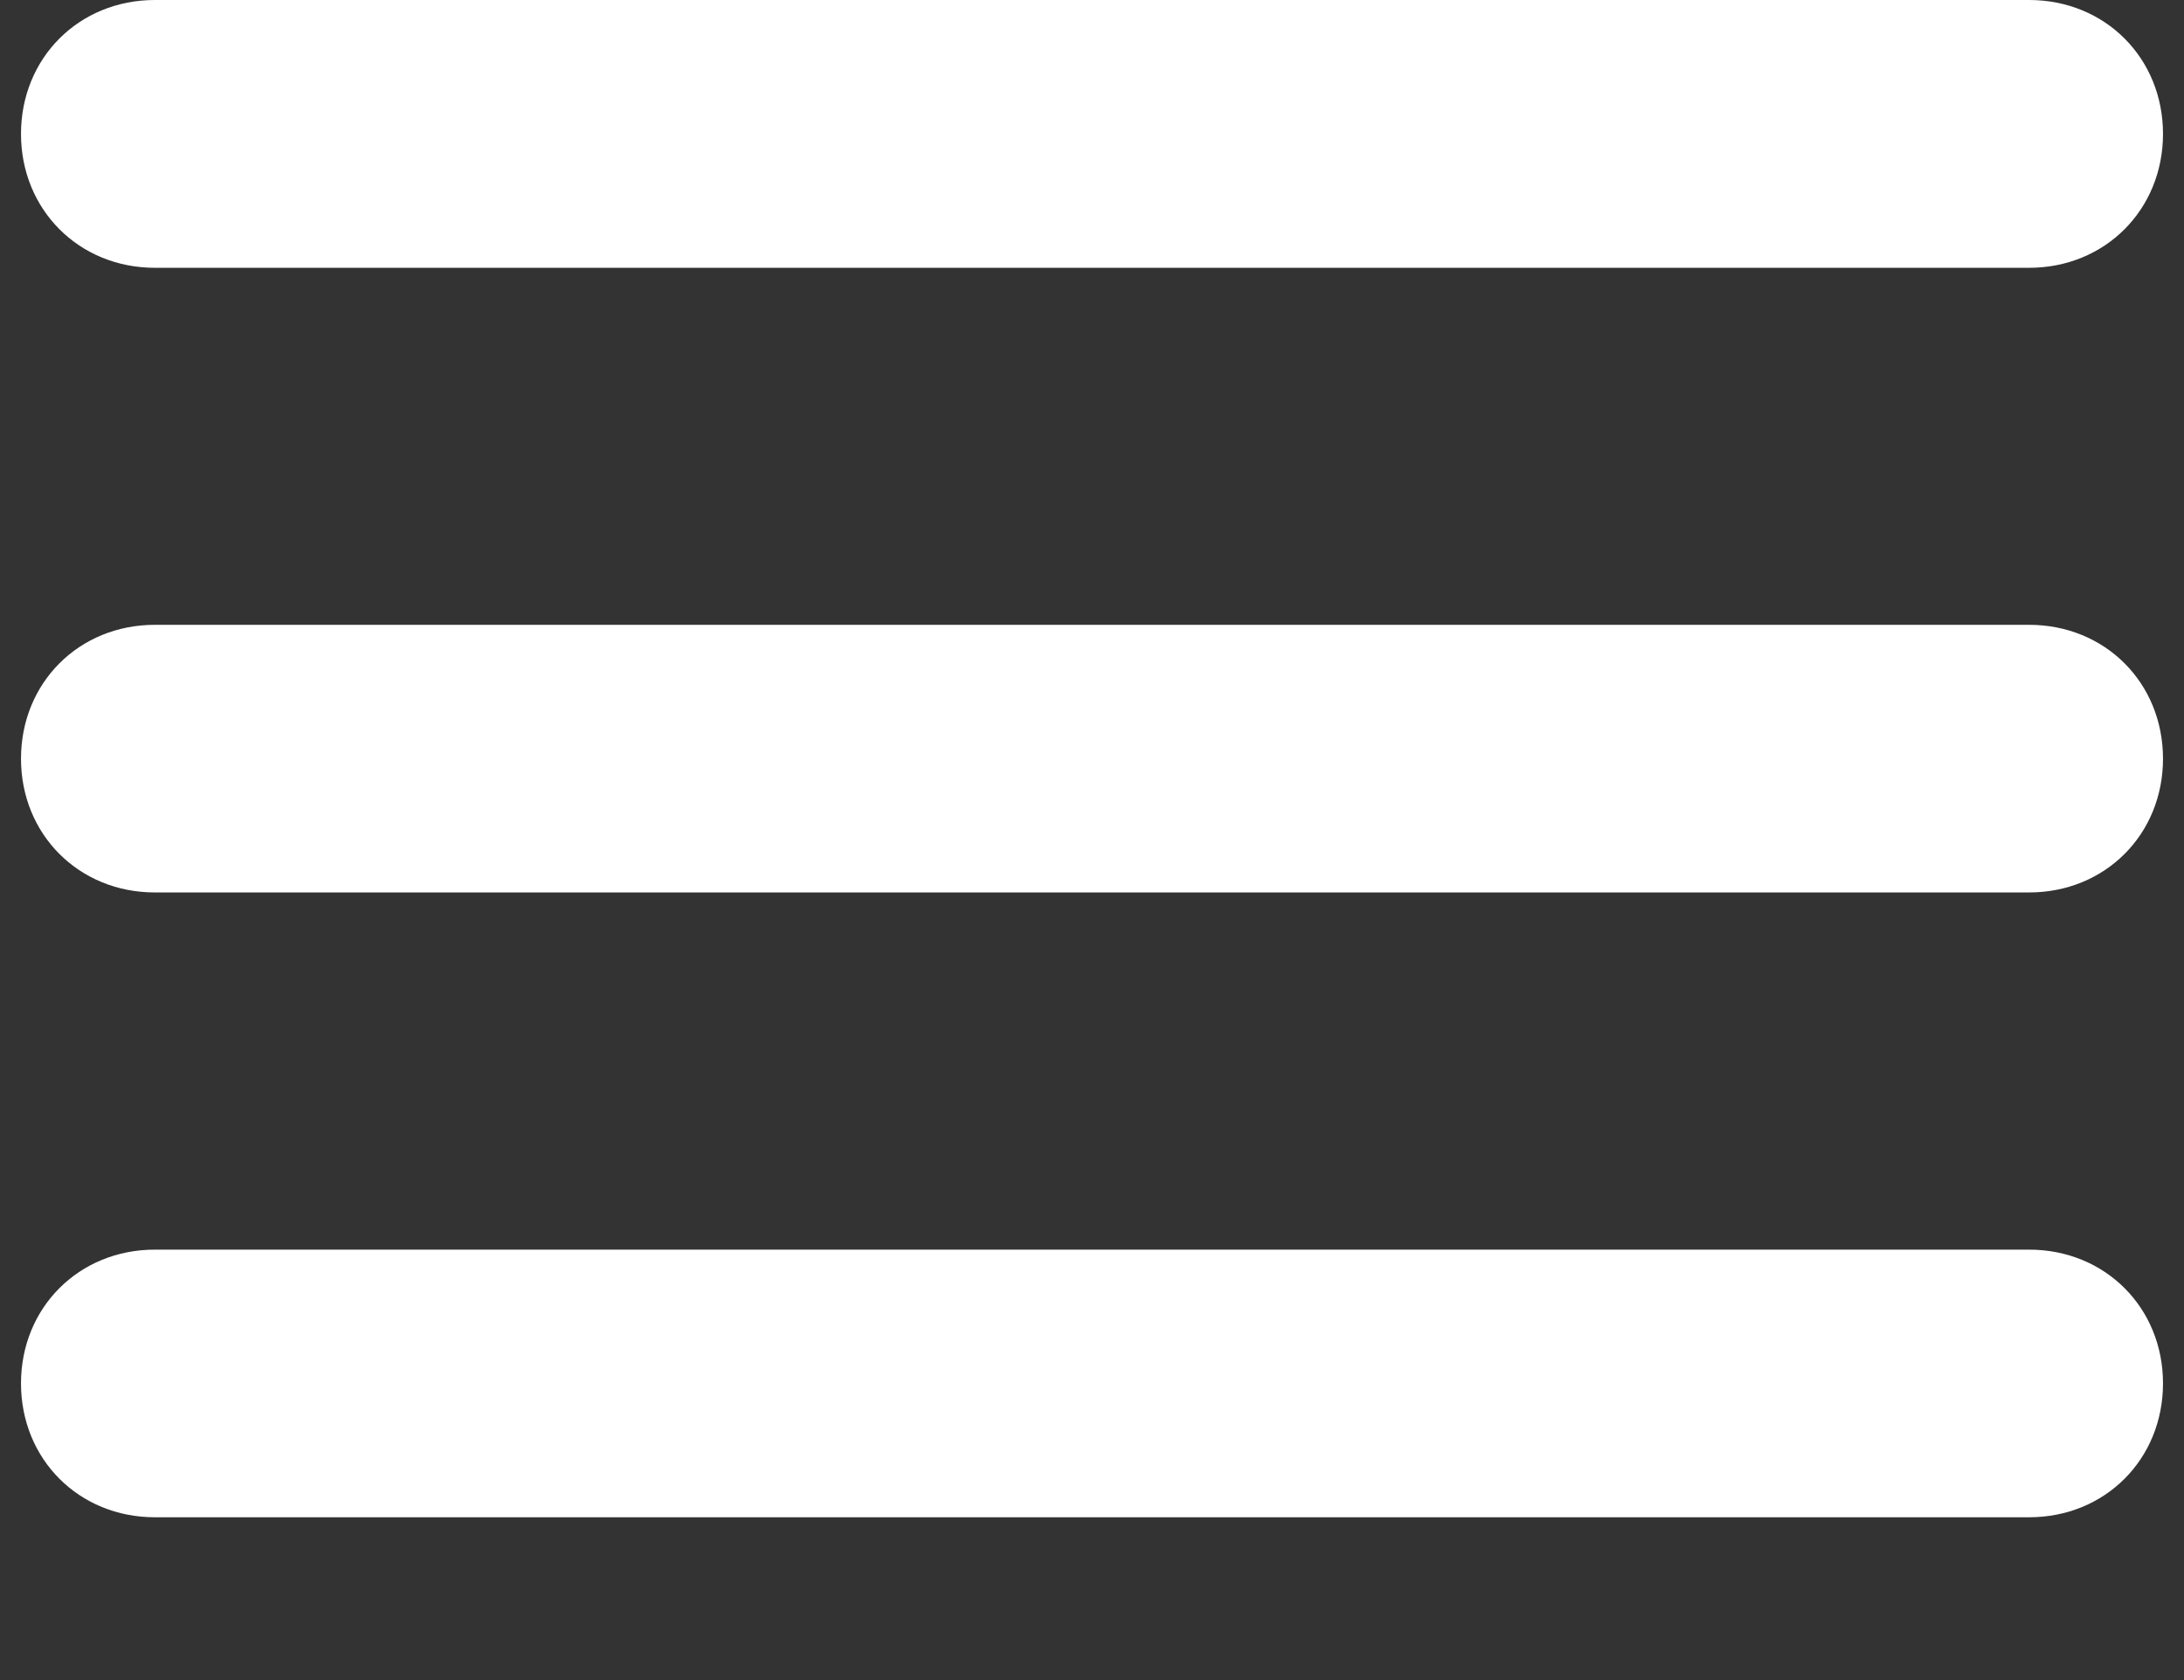 <svg width="13" height="10" viewBox="0 0 13 10" fill="none" xmlns="http://www.w3.org/2000/svg">
<rect x="0" y="0" width="13" height="10" fill="#333333" stroke="none"/>
<path d="M12.078 1.594H0.922C0.47 1.594 0.125 1.248 0.125 0.797C0.125 0.345 0.47 0 0.922 0H12.078C12.53 0 12.875 0.345 12.875 0.797C12.875 1.248 12.53 1.594 12.078 1.594Z" fill="white"/>
<path d="M12.078 5.312H0.922C0.47 5.312 0.125 4.967 0.125 4.516C0.125 4.064 0.47 3.719 0.922 3.719H12.078C12.53 3.719 12.875 4.064 12.875 4.516C12.875 4.967 12.53 5.312 12.078 5.312Z" fill="white"/>
<path d="M12.078 9.031H0.922C0.47 9.031 0.125 8.686 0.125 8.234C0.125 7.783 0.47 7.438 0.922 7.438H12.078C12.53 7.438 12.875 7.783 12.875 8.234C12.875 8.686 12.53 9.031 12.078 9.031Z" fill="white"/>
</svg>
